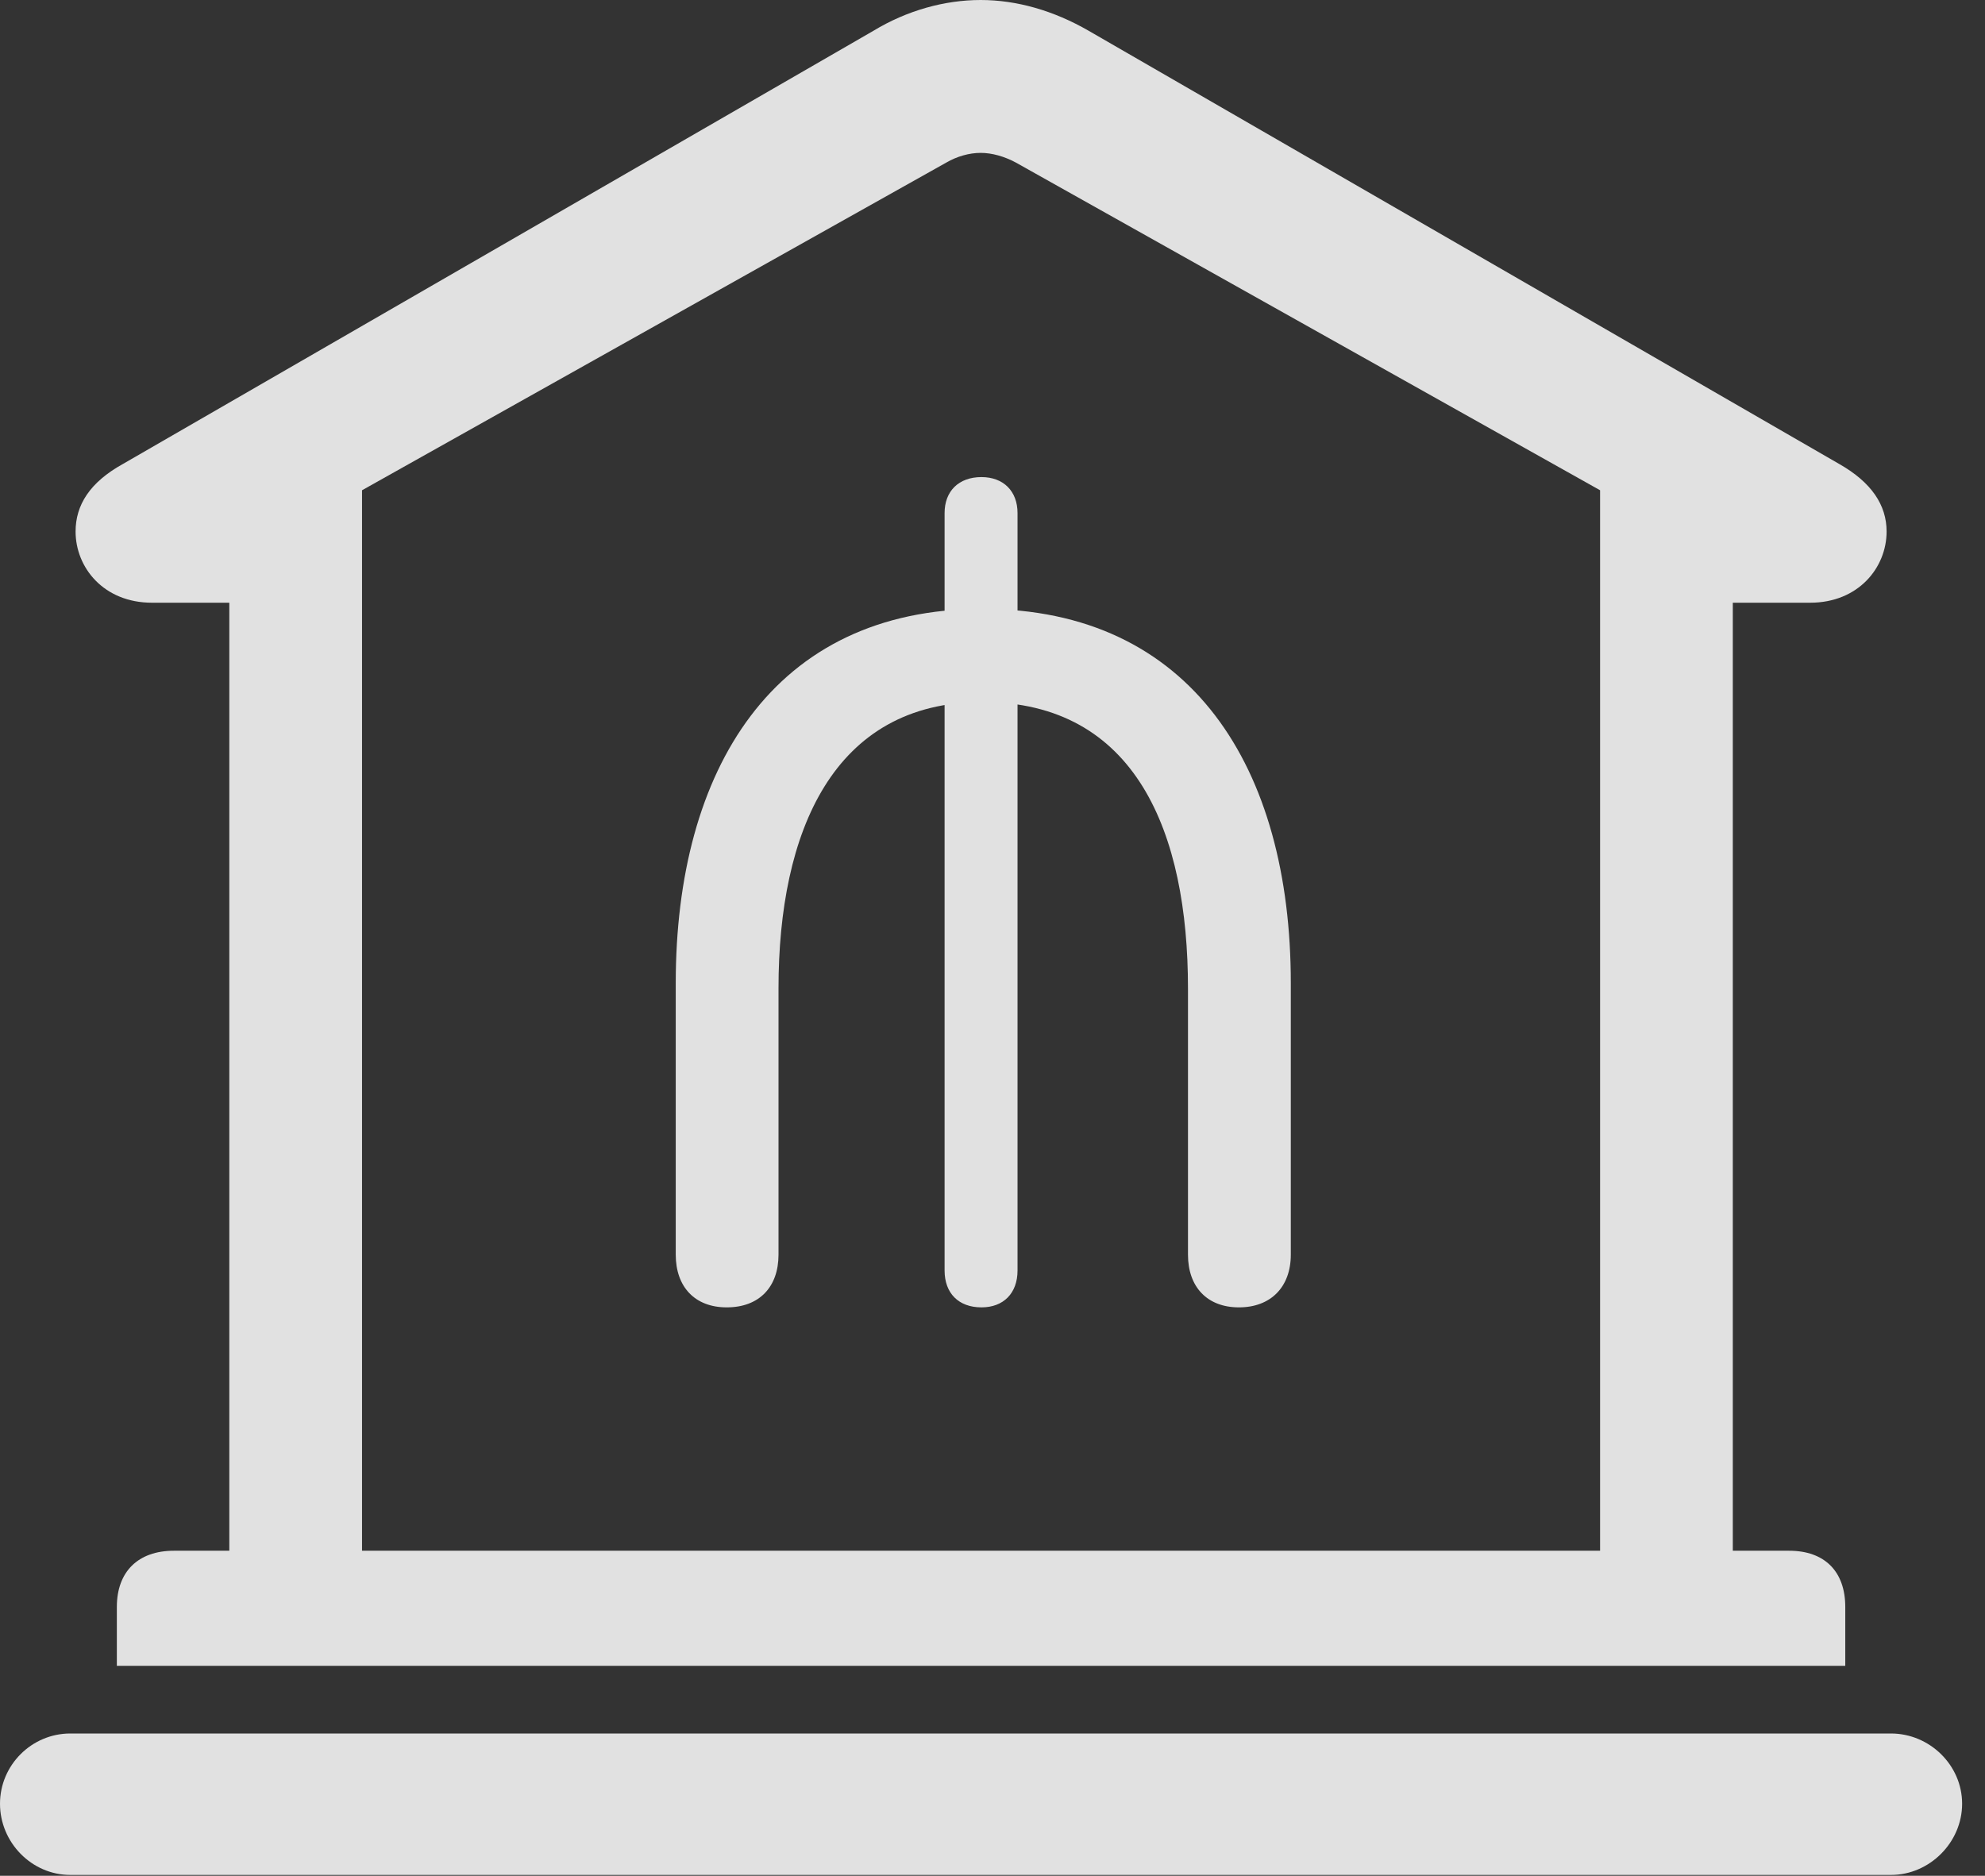 <?xml version="1.0" encoding="UTF-8"?>
<!--Generator: Apple Native CoreSVG 326-->
<!DOCTYPE svg
PUBLIC "-//W3C//DTD SVG 1.1//EN"
       "http://www.w3.org/Graphics/SVG/1.1/DTD/svg11.dtd">
<svg version="1.1" xmlns="http://www.w3.org/2000/svg" xmlns:xlink="http://www.w3.org/1999/xlink" viewBox="0 0 30.885 29.189">
 <rect x="0" y="0" width="30.885" height="29.189" fill="#333333" stroke="none"/>
 <g>
  <rect height="29.189" opacity="0" width="30.885" x="0" y="0"/>
  <path d="M1.818 25.922L28.711 25.922L28.711 25.006C28.711 24.459 28.396 24.131 27.836 24.131L26.961 24.131L26.961 9.379L28.164 9.379C28.916 9.379 29.354 8.832 29.354 8.271C29.354 7.861 29.121 7.506 28.615 7.219L16.939 0.479C16.393 0.164 15.818 0 15.258 0C14.697 0 14.109 0.164 13.59 0.479L1.914 7.219C1.395 7.506 1.176 7.861 1.176 8.271C1.176 8.832 1.613 9.379 2.365 9.379L3.568 9.379L3.568 24.131L2.707 24.131C2.146 24.131 1.818 24.459 1.818 25.006ZM5.633 24.131L5.633 7.629L14.725 2.529C14.889 2.434 15.08 2.379 15.258 2.379C15.435 2.379 15.627 2.434 15.805 2.529L24.896 7.629L24.896 24.131ZM1.094 29.176L29.422 29.176C30.023 29.176 30.529 28.67 30.529 28.068C30.529 27.467 30.023 26.975 29.422 26.975L1.094 26.975C0.492 26.975 0 27.467 0 28.068C0 28.67 0.492 29.176 1.094 29.176Z" fill="white" fill-opacity="0.85"/>
  <path d="M11.307 20.344C11.812 20.344 12.113 20.029 12.113 19.523L12.113 15.381C12.113 12.947 12.961 10.924 15.285 10.924C17.678 10.924 18.484 12.961 18.484 15.381L18.484 19.523C18.484 20.029 18.785 20.344 19.277 20.344C19.77 20.344 20.084 20.029 20.084 19.523L20.084 15.299C20.084 11.949 18.539 9.475 15.285 9.475C12.031 9.475 10.514 11.977 10.514 15.299L10.514 19.523C10.514 20.029 10.815 20.344 11.307 20.344ZM15.271 20.344C15.613 20.344 15.832 20.125 15.832 19.77L15.832 7.984C15.832 7.643 15.613 7.424 15.271 7.424C14.916 7.424 14.697 7.643 14.697 7.984L14.697 19.77C14.697 20.125 14.916 20.344 15.271 20.344Z" fill="white" fill-opacity="0.85"/>
 </g>
</svg>
